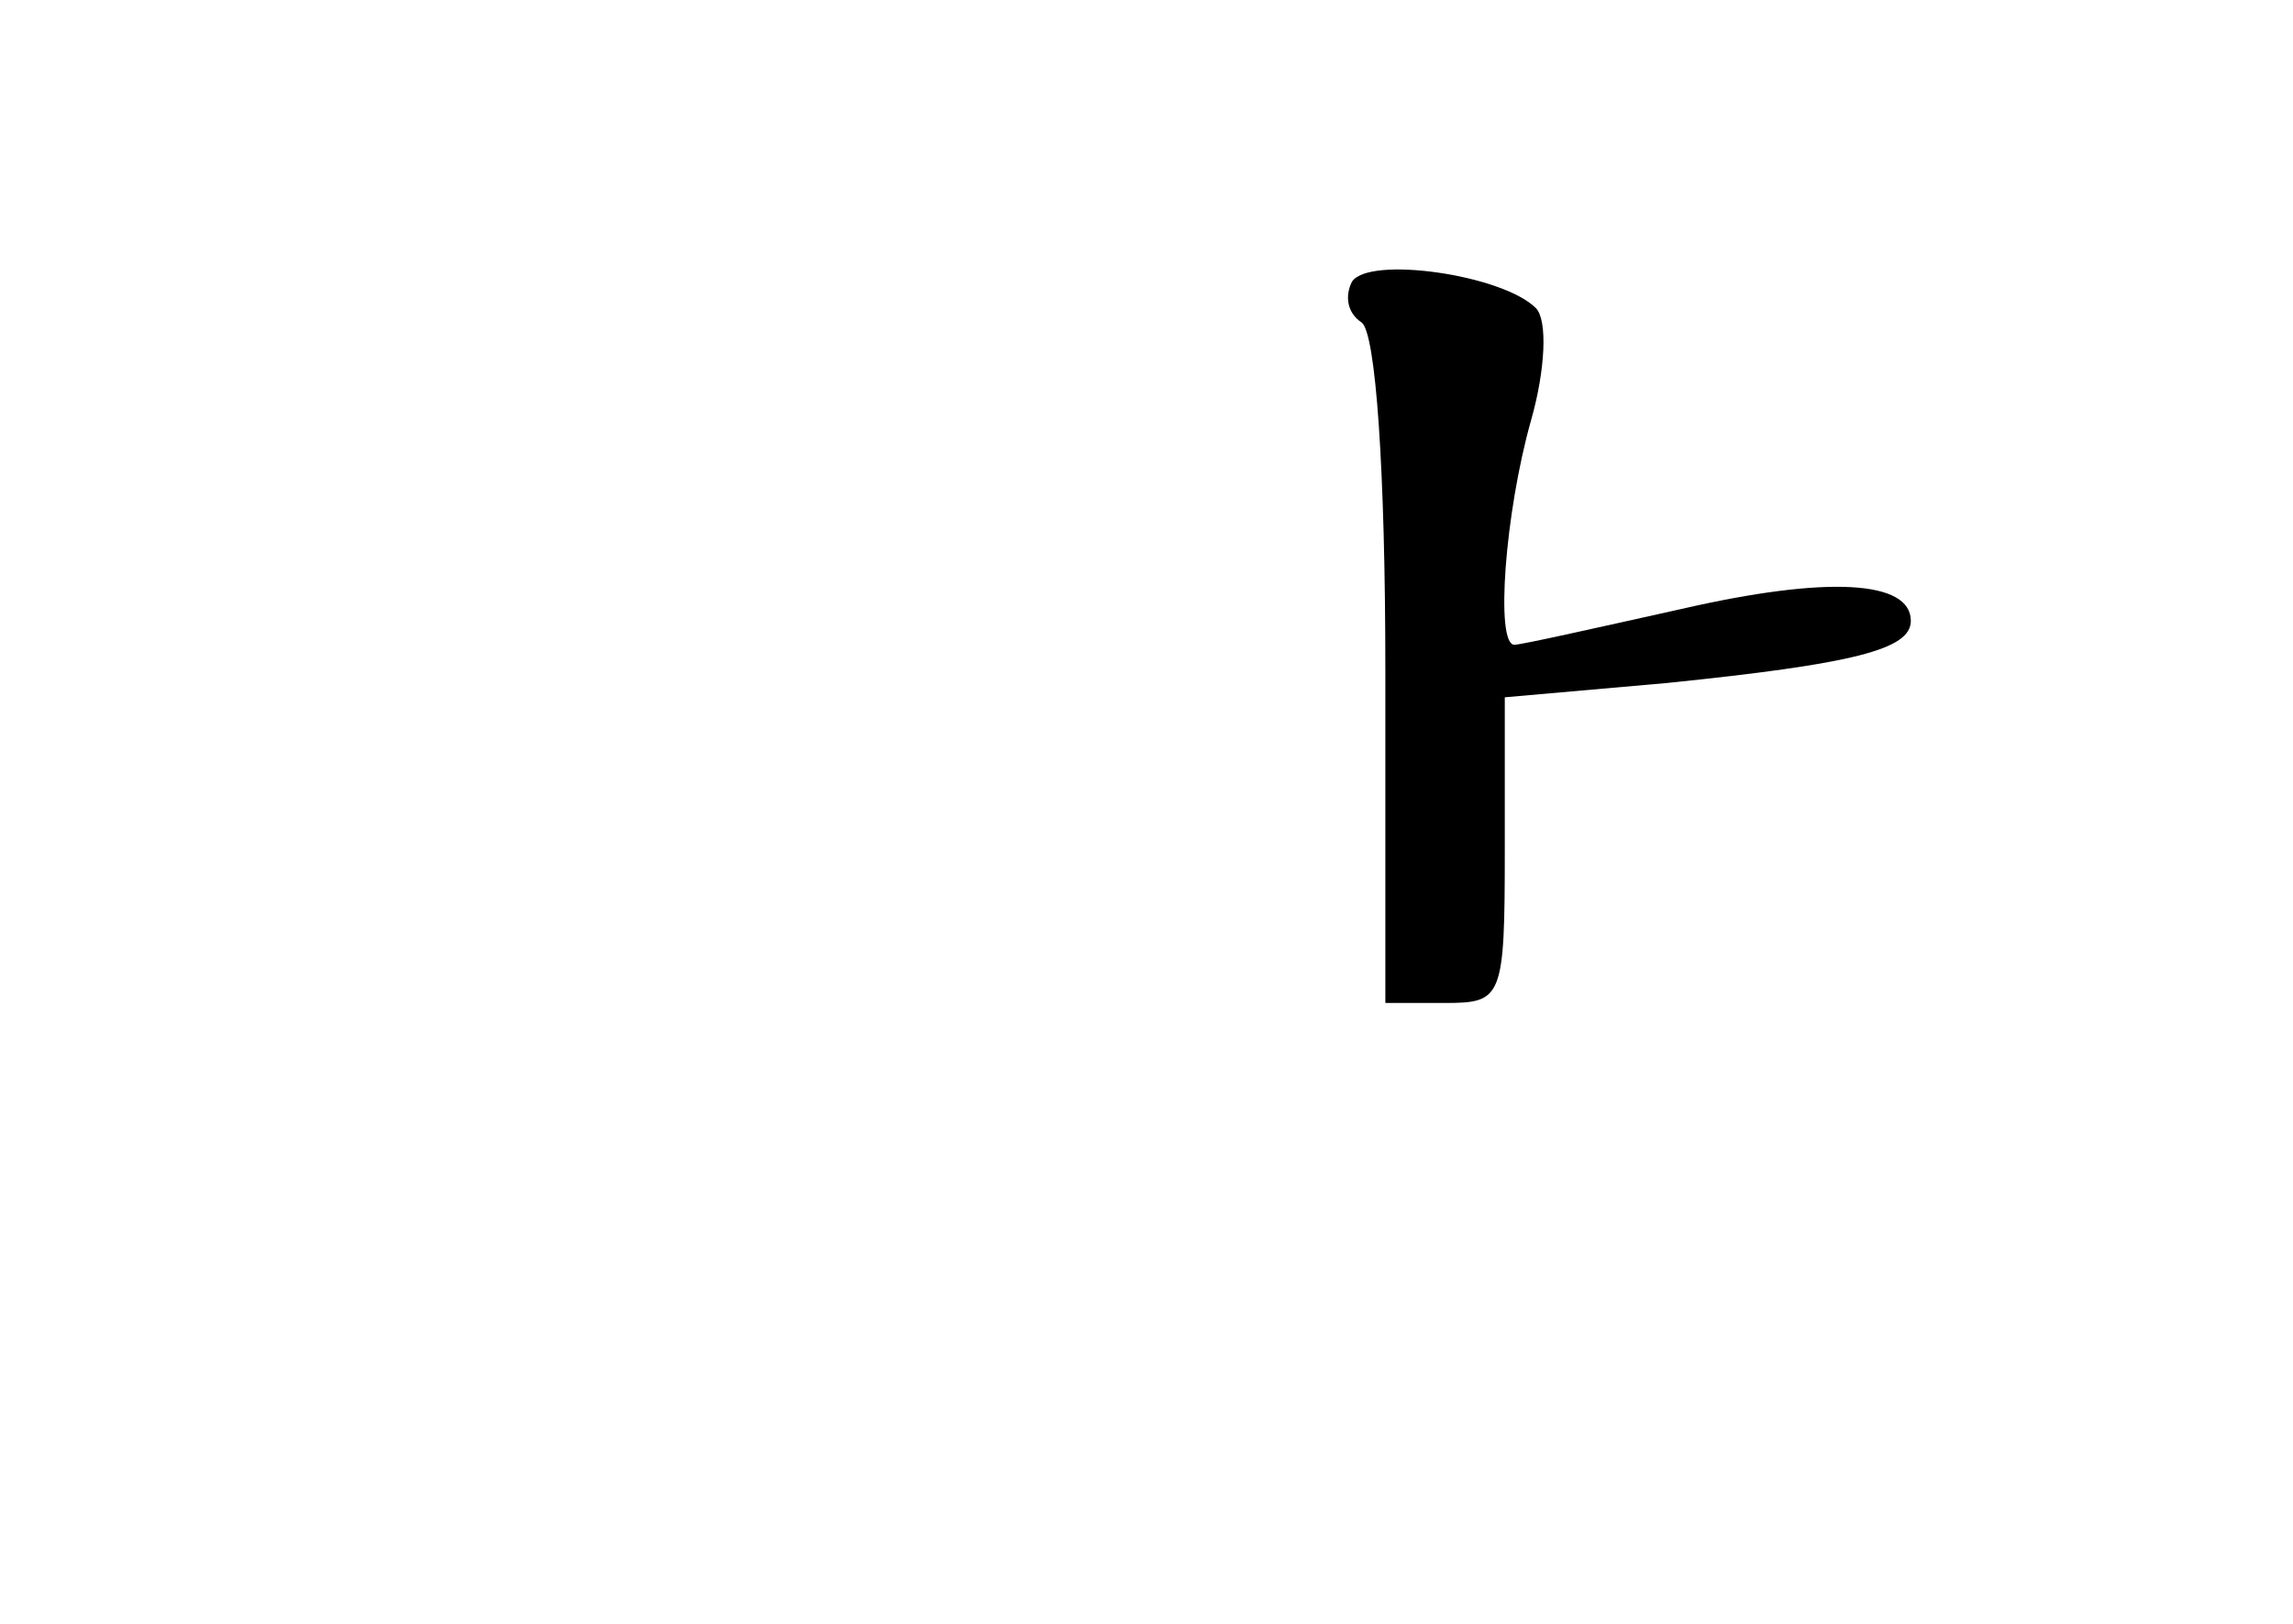 <?xml version="1.0" standalone="no"?>
<!DOCTYPE svg PUBLIC "-//W3C//DTD SVG 20010904//EN"
 "http://www.w3.org/TR/2001/REC-SVG-20010904/DTD/svg10.dtd">
<svg version="1.0" xmlns="http://www.w3.org/2000/svg"
 width="96pt" height="68pt" viewBox="0 0 96 68"
 preserveAspectRatio="xMidYMid meet">
<g transform="translate(0,68) scale(0.1,-0.1)"
fill="#000000" stroke="none">
<path d="M566 562 c-3 -6 -2 -13 4 -17 6 -4 10 -62 10 -146 l0 -139 25 0 c24
0 25 2 25 64 l0 64 68 6 c78 8 102 14 102 26 0 17 -35 19 -96 5 -36 -8 -67
-15 -70 -15 -8 0 -4 55 7 94 6 21 7 42 2 47 -14 14 -70 22 -77 11z"/>
</g>
</svg>
